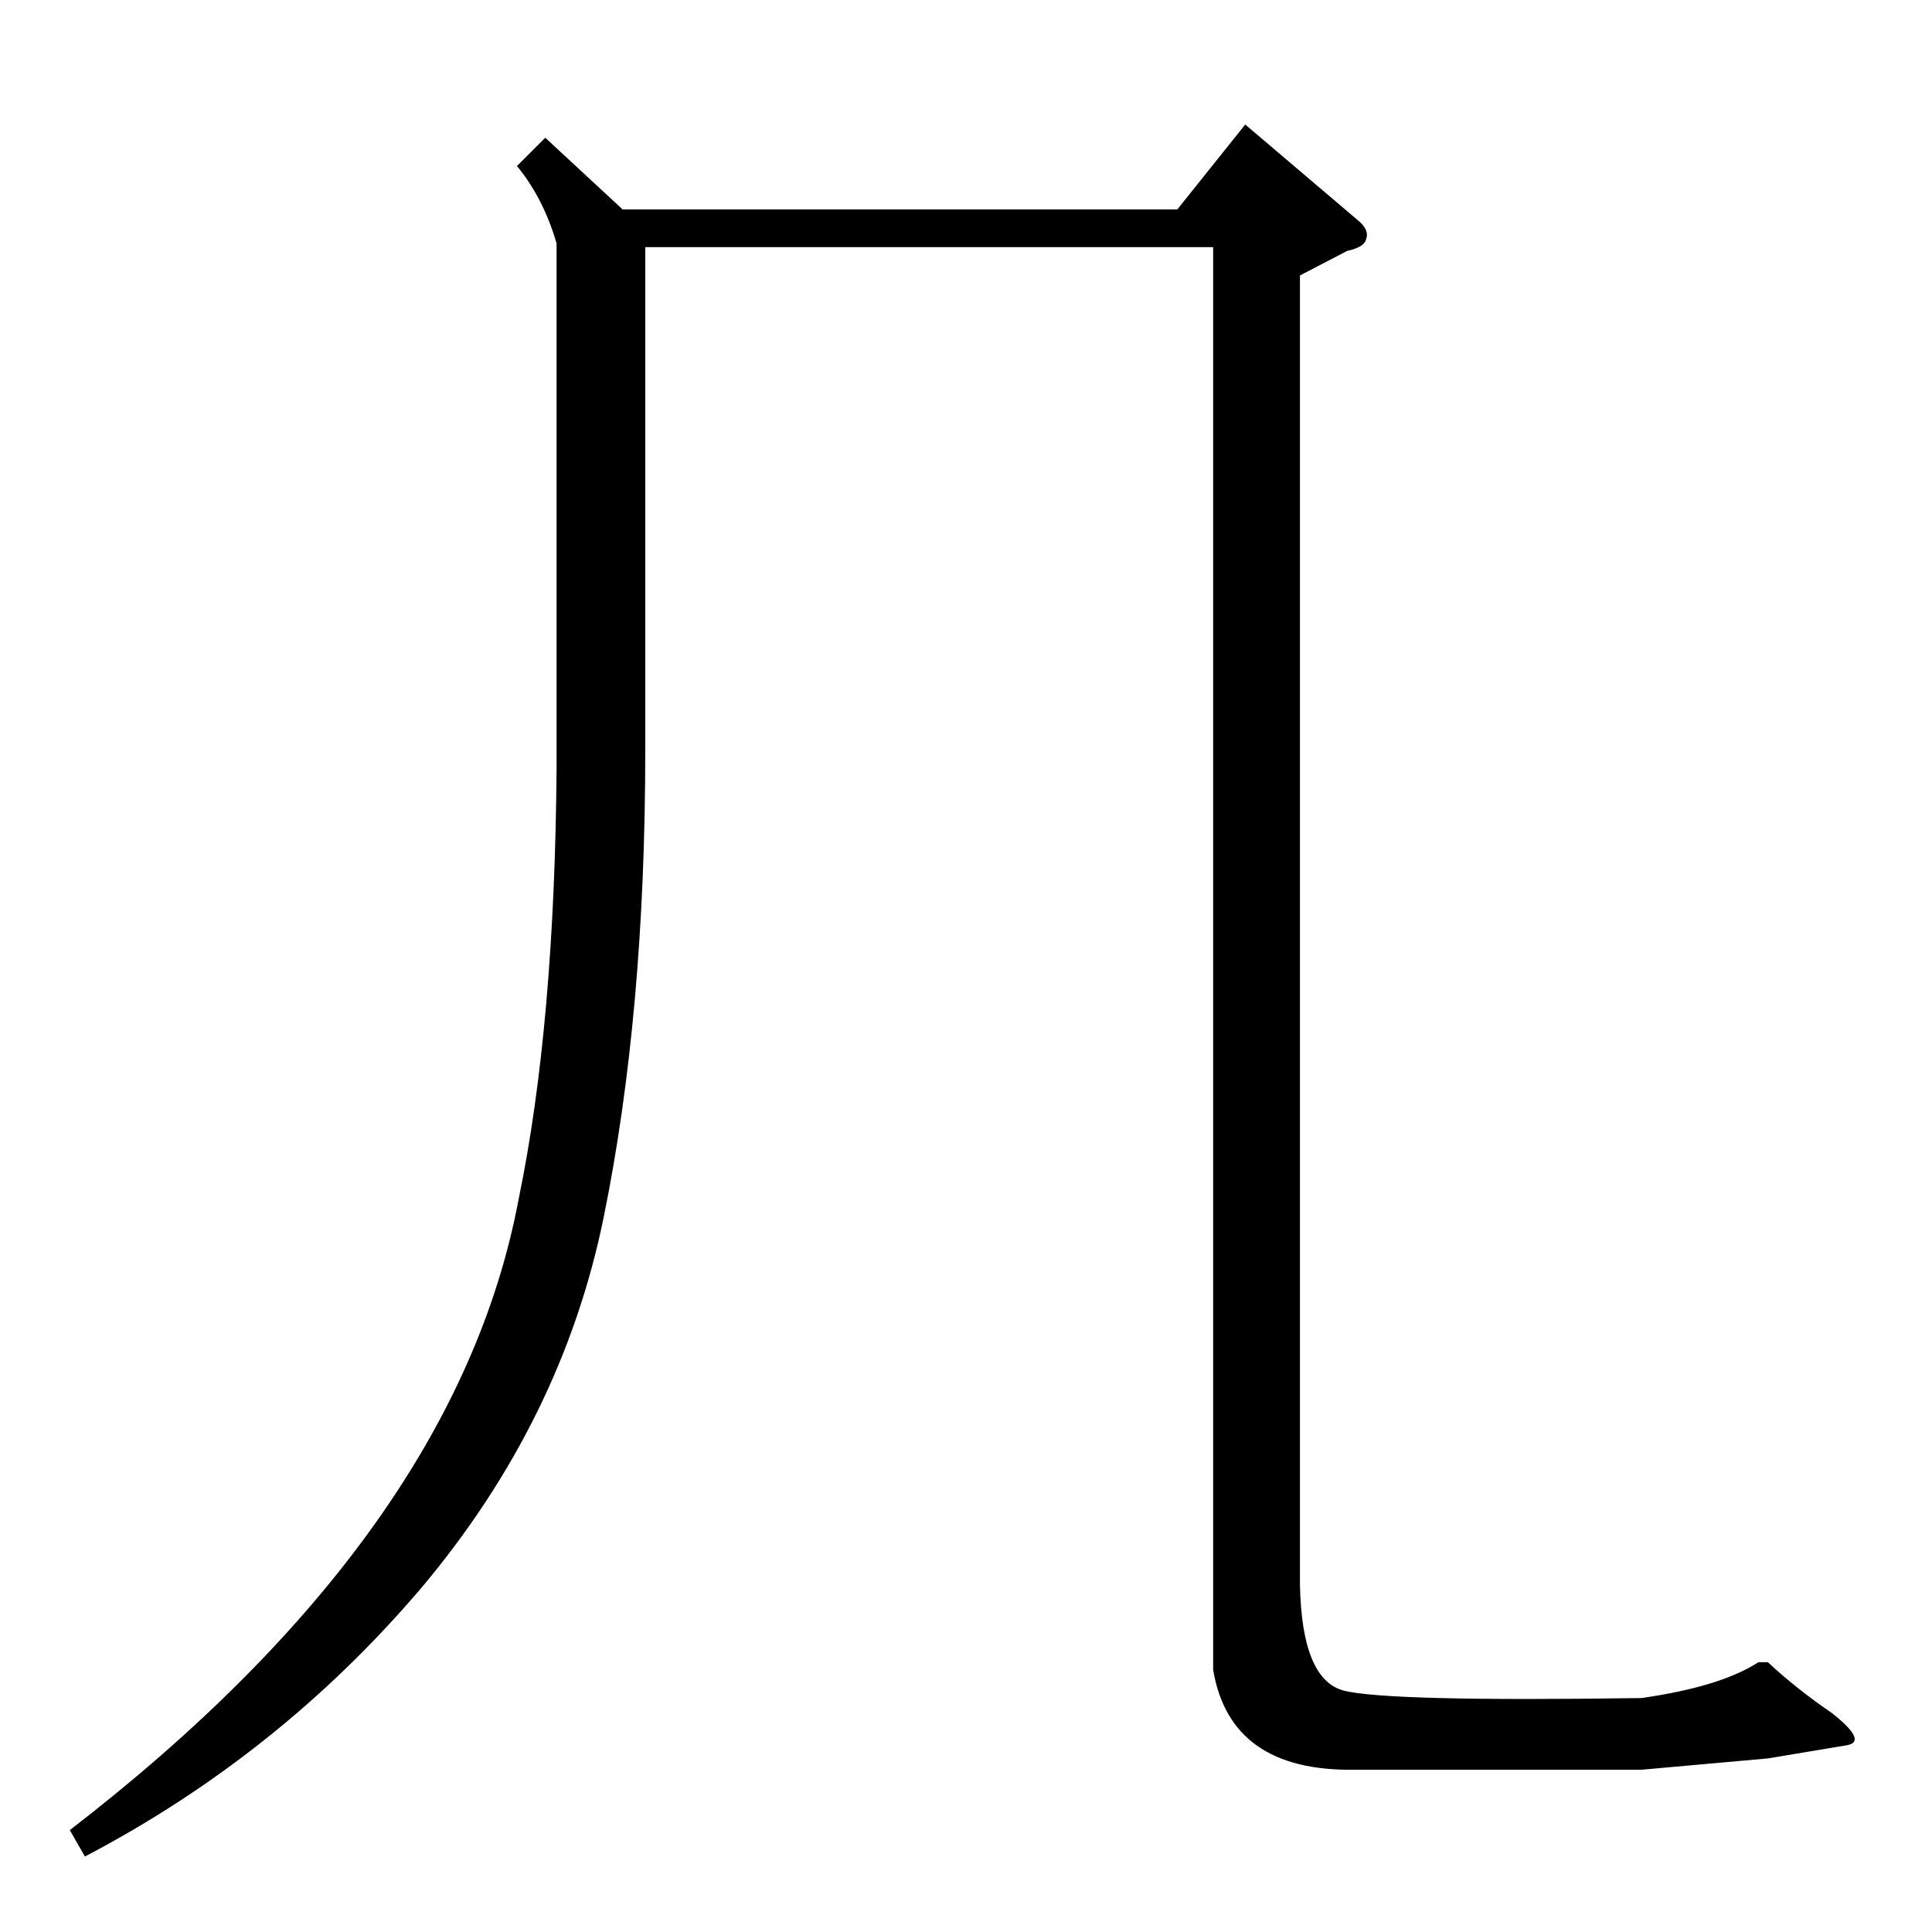 <?xml version="1.0" standalone="no"?>
<!DOCTYPE svg PUBLIC "-//W3C//DTD SVG 1.1//EN" "http://www.w3.org/Graphics/SVG/1.1/DTD/svg11.dtd" >
<svg xmlns="http://www.w3.org/2000/svg" xmlns:xlink="http://www.w3.org/1999/xlink" version="1.1" viewBox="0 -205 1024 1024">
  <g transform="matrix(1 0 0 -1 0 819)">
   <path fill="currentColor"
d="M289 951l41 -38h294l36 45l60 -51q6 -5 4 -10q-1 -4 -10 -6l-25 -13v-694q1 -50 23 -56q23 -6 158 -4q42 6 62 19h5q15 -14 34 -27q19 -15 8 -17l-42 -7l-67 -6h-152q-66 -1 -75 53v754h-301v-267q0 -139 -22 -247t-97 -197q-75 -88 -178 -142l-8 14q205 158 238 335
q19 92 20 228v278q-7 24 -21 41z" />
  </g>

</svg>
